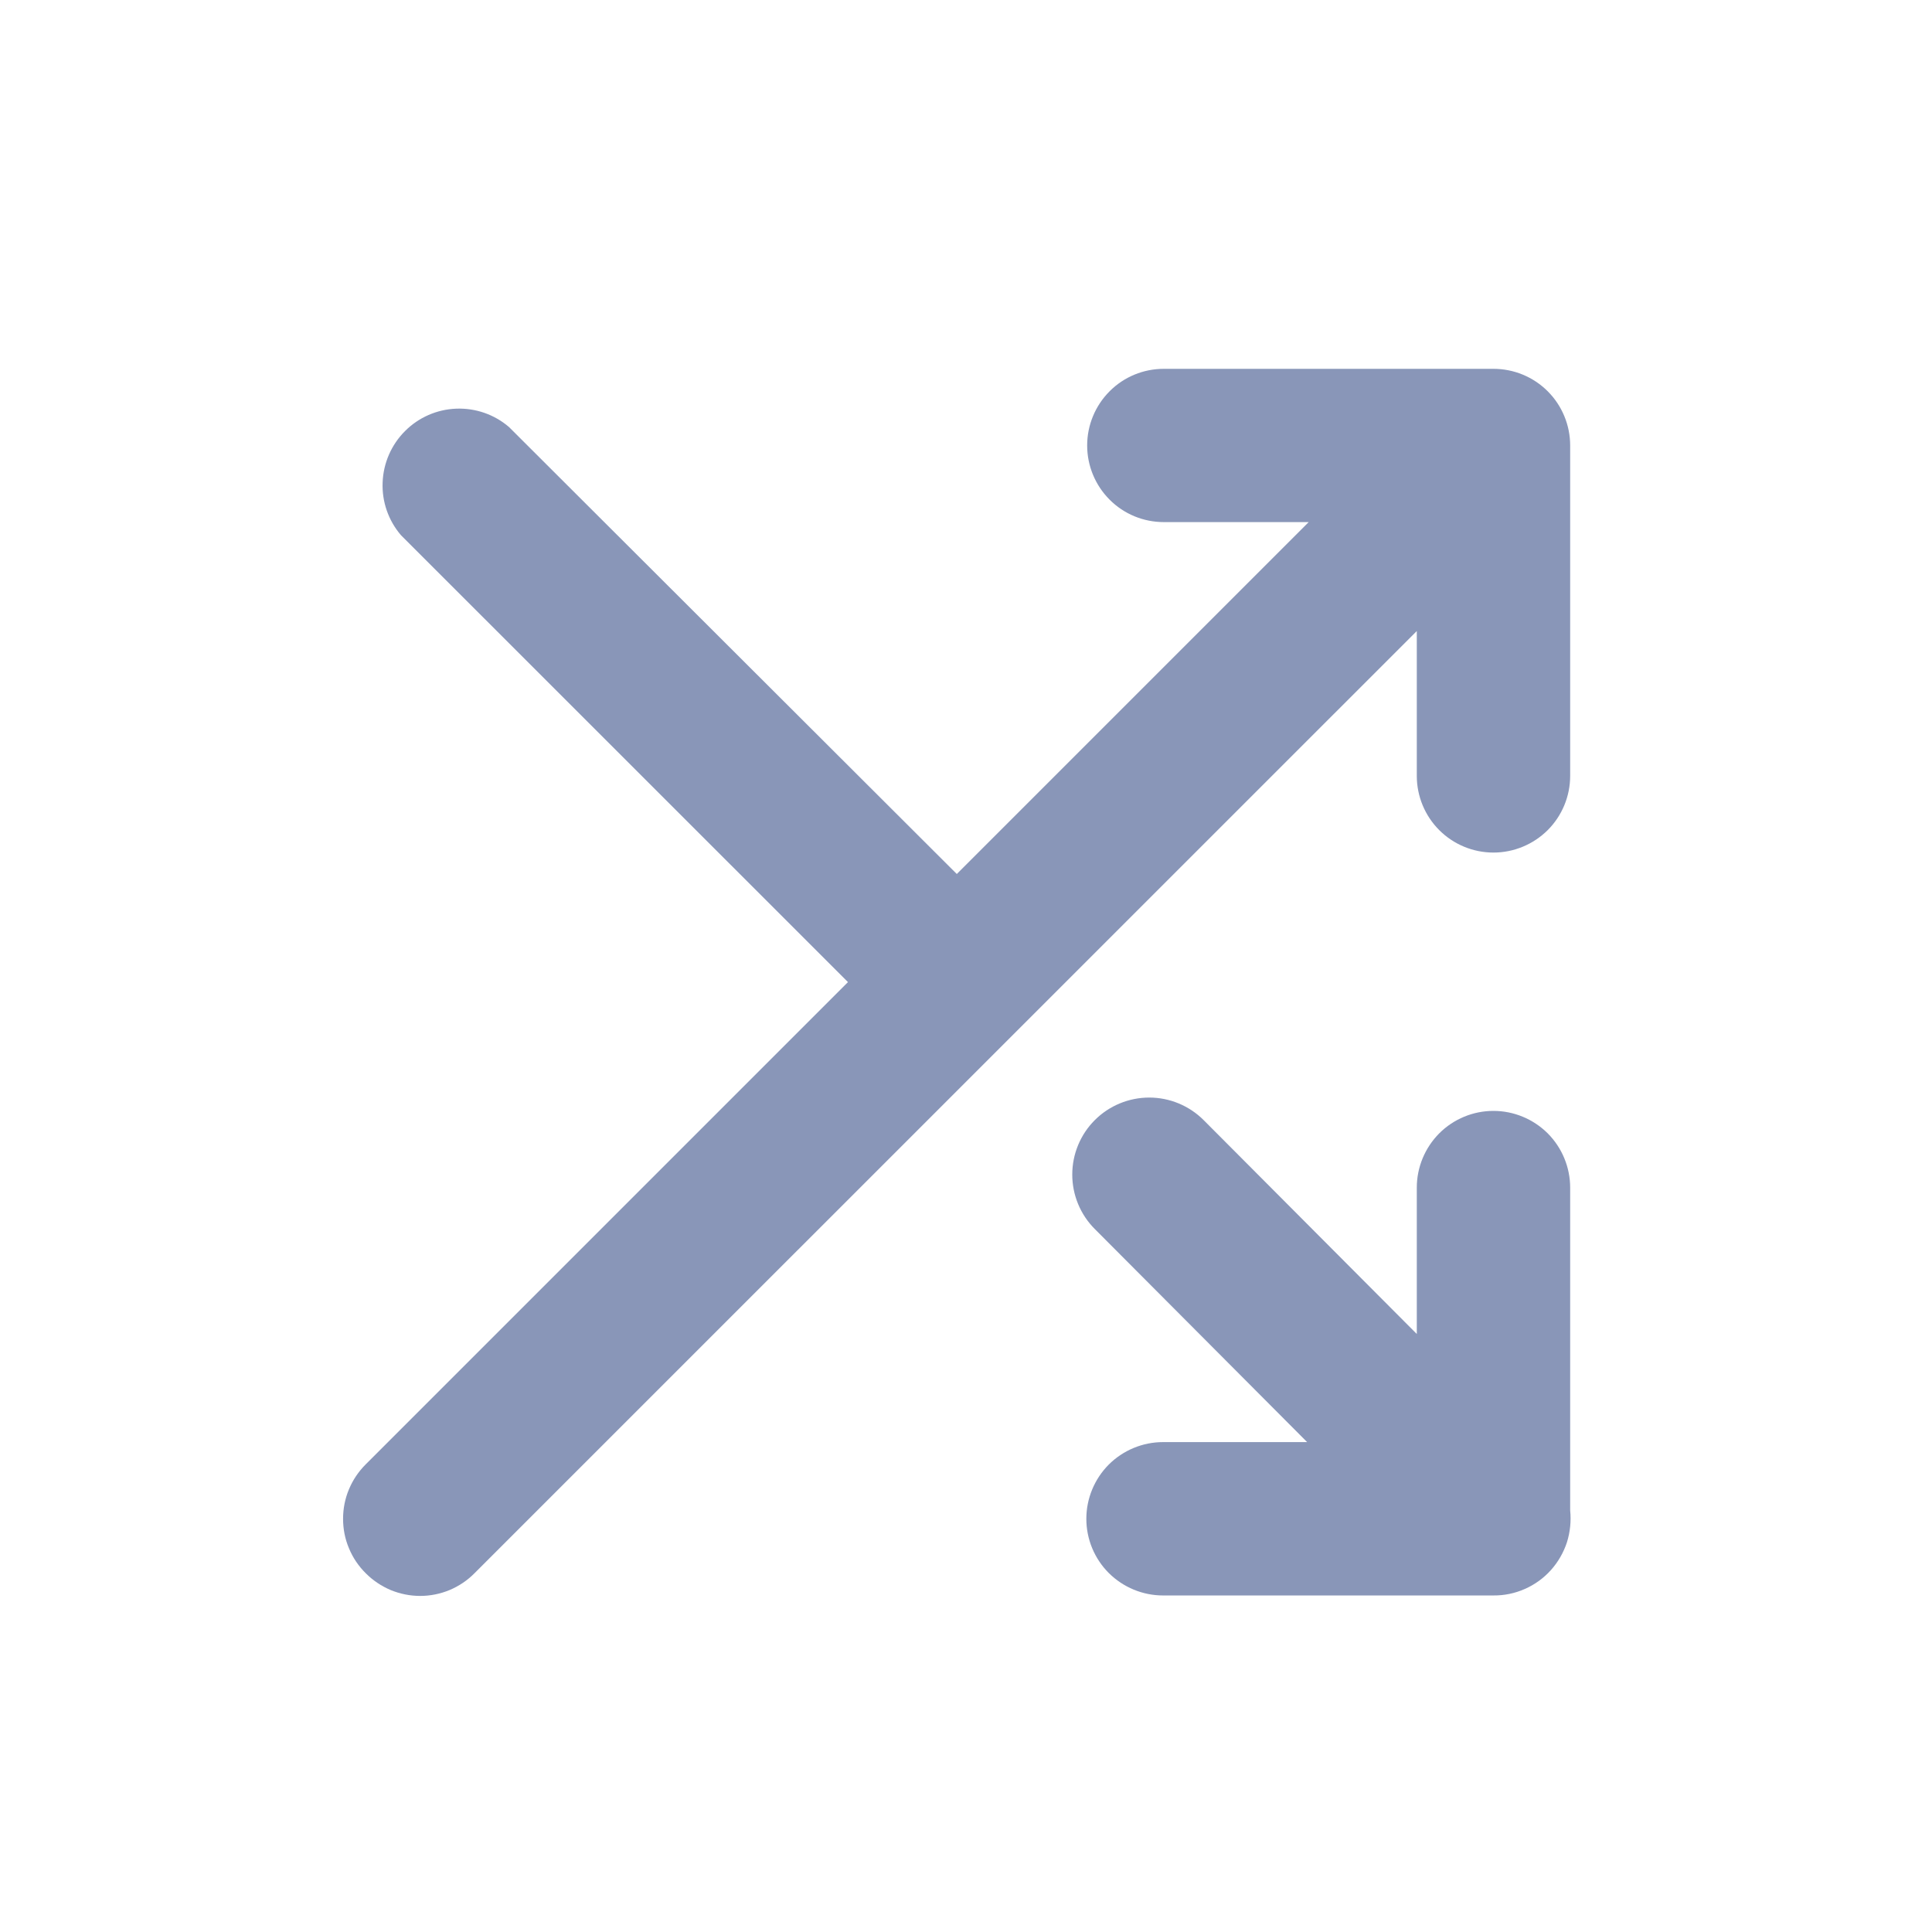 <svg width="21" height="21" viewBox="0 0 21 21" fill="none" xmlns="http://www.w3.org/2000/svg">
<path d="M15.4 8.434C15.4 8.655 15.488 8.867 15.644 9.023C15.8 9.179 16.012 9.267 16.233 9.267C16.454 9.267 16.666 9.179 16.823 9.023C16.979 8.867 17.067 8.655 17.067 8.434V4.842C17.067 4.621 16.979 4.409 16.823 4.253C16.666 4.096 16.454 4.009 16.233 4.009H12.65C12.429 4.009 12.217 4.096 12.061 4.253C11.905 4.409 11.817 4.621 11.817 4.842C11.817 5.063 11.905 5.275 12.061 5.431C12.217 5.588 12.429 5.675 12.65 5.675H14.225L10.4 9.5L5.533 4.642C5.374 4.505 5.169 4.434 4.959 4.442C4.749 4.45 4.55 4.537 4.402 4.686C4.254 4.834 4.167 5.033 4.159 5.243C4.15 5.453 4.222 5.658 4.358 5.817L9.217 10.675L3.975 15.917C3.897 15.995 3.835 16.087 3.793 16.188C3.75 16.29 3.729 16.399 3.729 16.509C3.729 16.619 3.75 16.728 3.793 16.829C3.835 16.931 3.897 17.023 3.975 17.1C4.052 17.178 4.145 17.24 4.246 17.283C4.348 17.325 4.457 17.347 4.567 17.347C4.677 17.347 4.786 17.325 4.887 17.283C4.989 17.24 5.081 17.178 5.158 17.1L15.4 6.859V8.434Z" fill="#8996B8"/>
<path d="M16.233 12.075C16.012 12.075 15.8 12.163 15.644 12.319C15.488 12.476 15.4 12.688 15.4 12.909V14.5L13.083 12.175C12.926 12.018 12.713 11.93 12.492 11.93C12.27 11.93 12.057 12.018 11.9 12.175C11.743 12.332 11.655 12.545 11.655 12.767C11.655 12.989 11.743 13.202 11.9 13.359L14.208 15.675H12.642C12.421 15.675 12.209 15.763 12.052 15.919C11.896 16.076 11.808 16.288 11.808 16.509C11.808 16.73 11.896 16.942 12.052 17.098C12.209 17.254 12.421 17.342 12.642 17.342H16.233C16.351 17.343 16.467 17.319 16.575 17.271C16.682 17.224 16.779 17.154 16.857 17.067C16.936 16.979 16.995 16.876 17.032 16.764C17.067 16.652 17.079 16.534 17.067 16.417V12.909C17.067 12.688 16.979 12.476 16.823 12.319C16.666 12.163 16.454 12.075 16.233 12.075Z" fill="#8996B8"/>
</svg>
